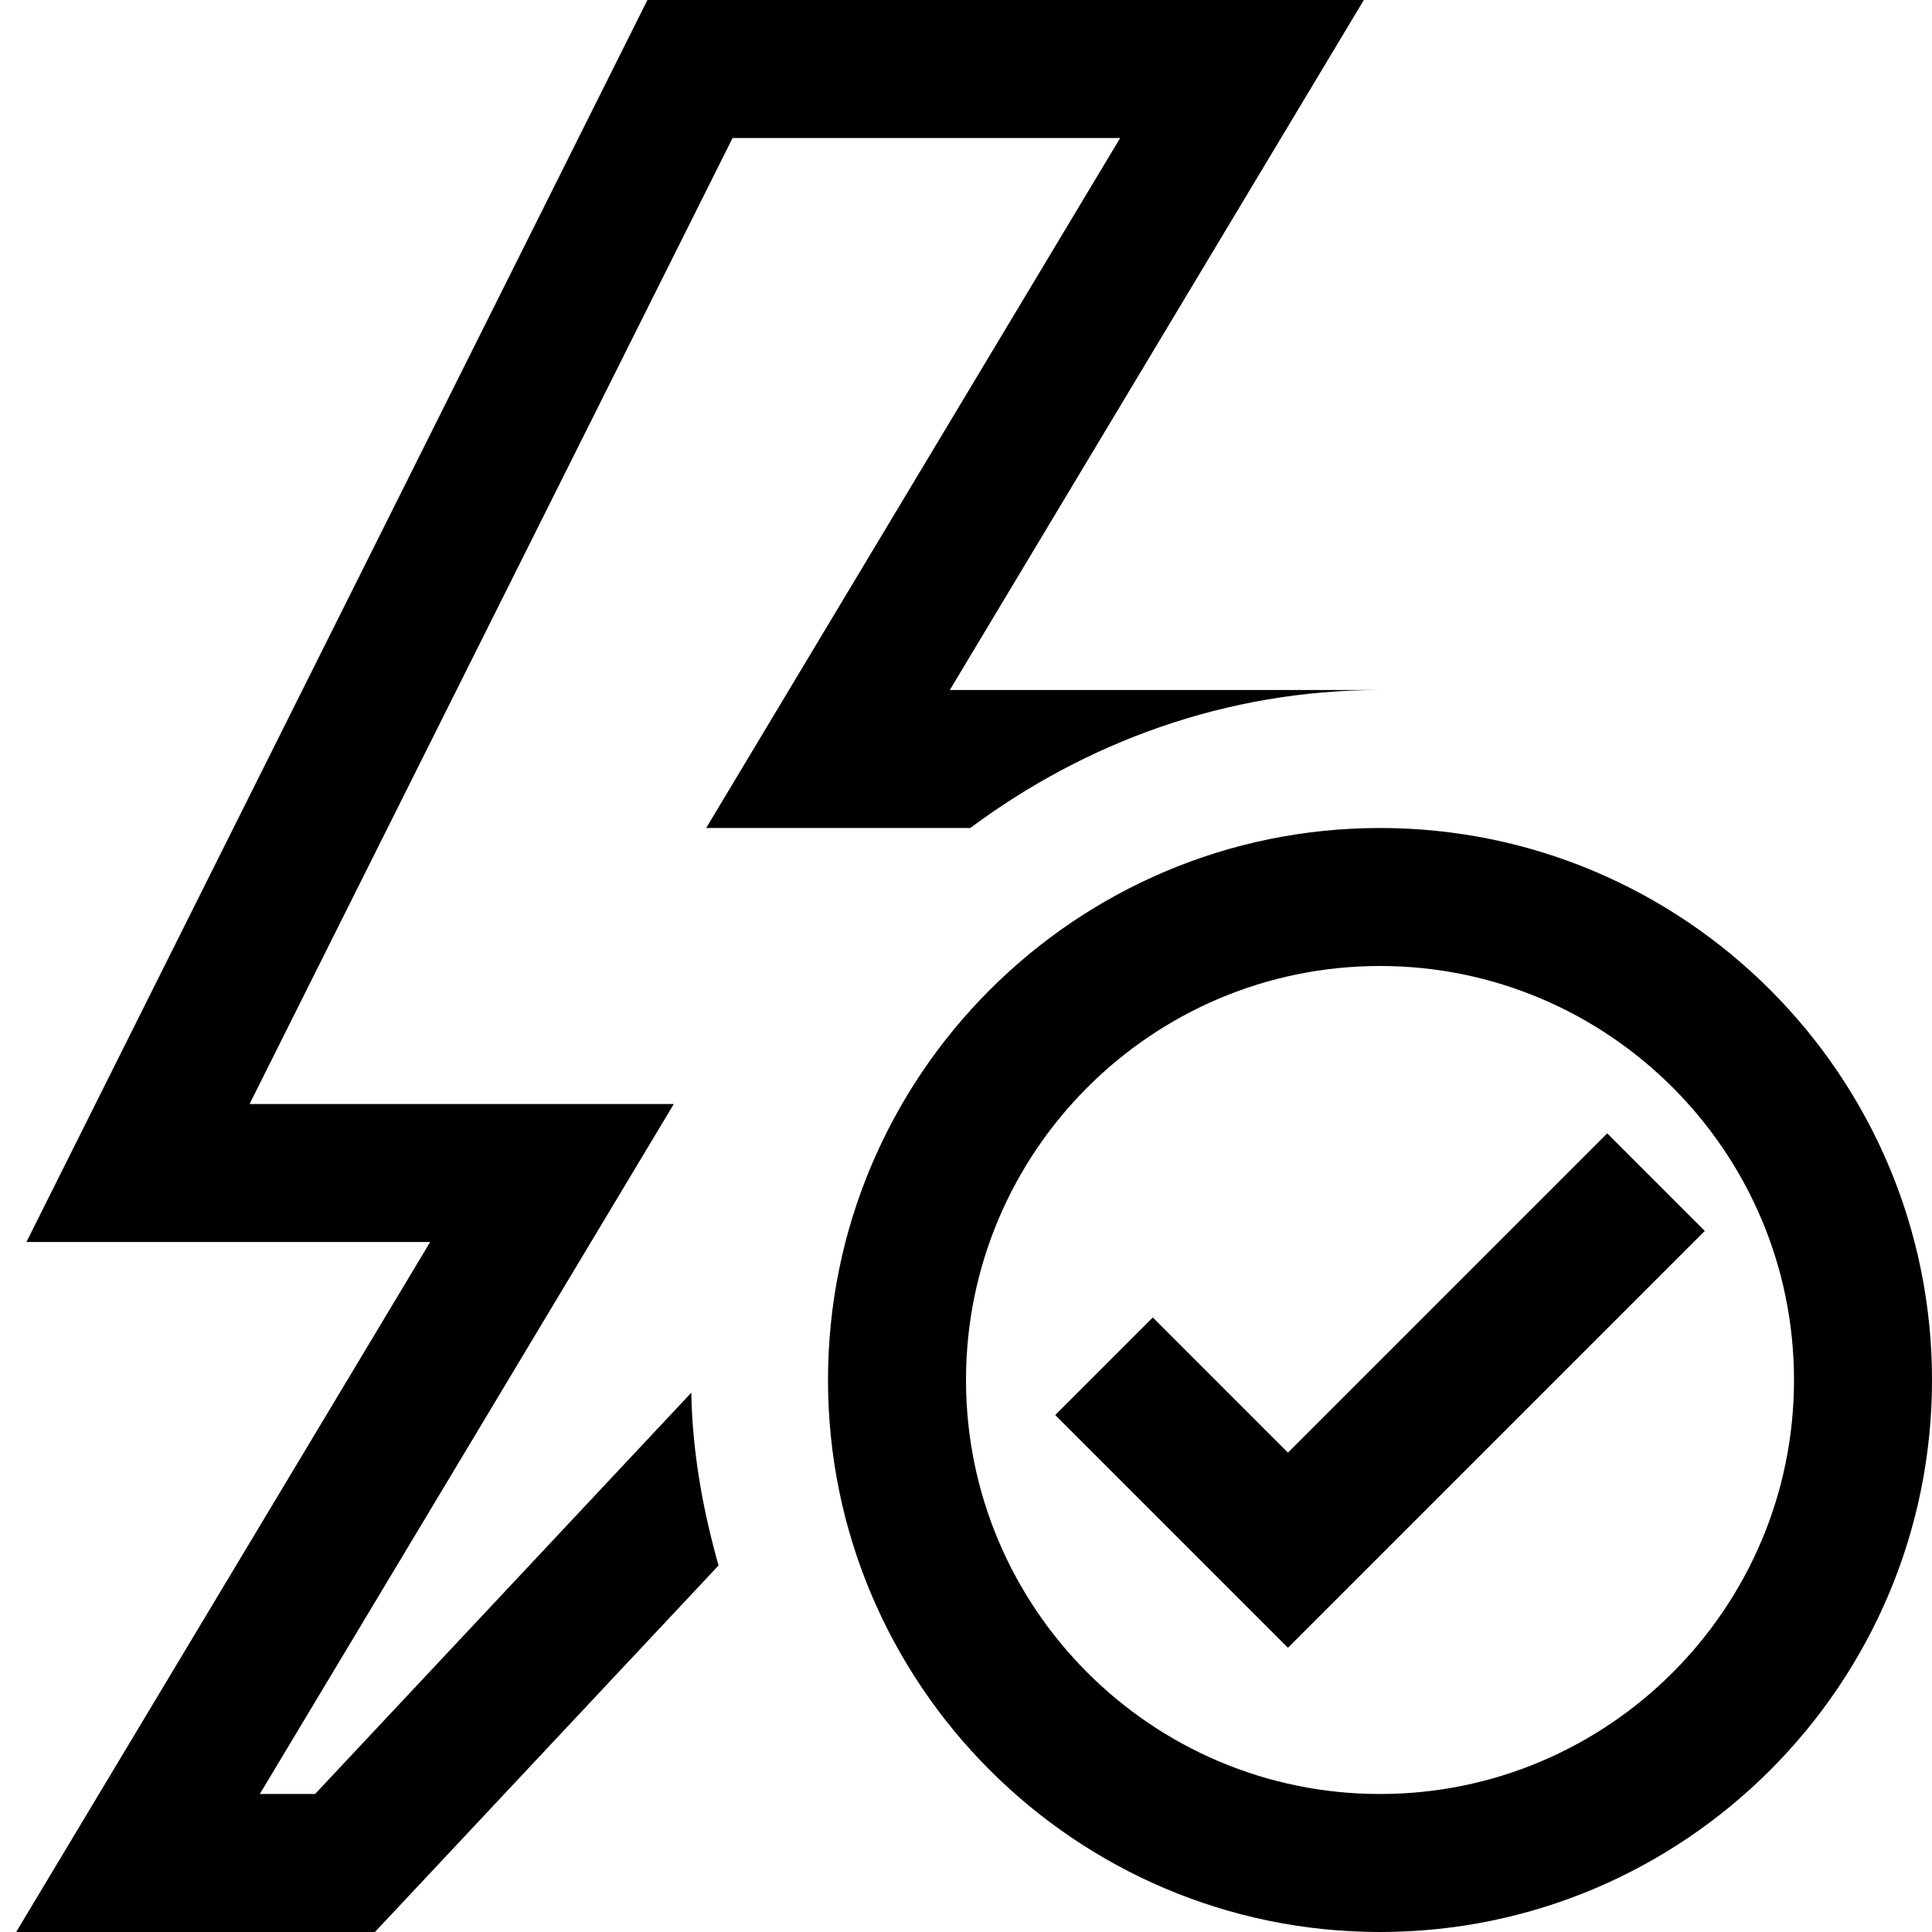 <svg xmlns="http://www.w3.org/2000/svg" viewBox="0 0 448 448"><path d="M160.299 322.949c.258 13.926 2.703 27.211 6.318 40.059L86.938 448H3.75l96-160H6.125l144-288H316.25l-96 160H320c-35.697 0-68.363 12.16-95.01 32h-61.24l96-160h-89.875l-112 224h98.375l-96 160h12.813l87.236-93.051zm212.389-60.136l-74.031 74.031-31.344-31.344-22.625 22.625 53.969 53.969 96.656-96.656-22.625-22.625zM448 320c0 70.594-57.406 128-128 128s-128-57.406-128-128 57.406-128 128-128 128 57.406 128 128zm-32 0c0-52.938-43.063-96-96-96s-96 43.063-96 96 43.063 96 96 96 96-43.062 96-96z"/></svg>